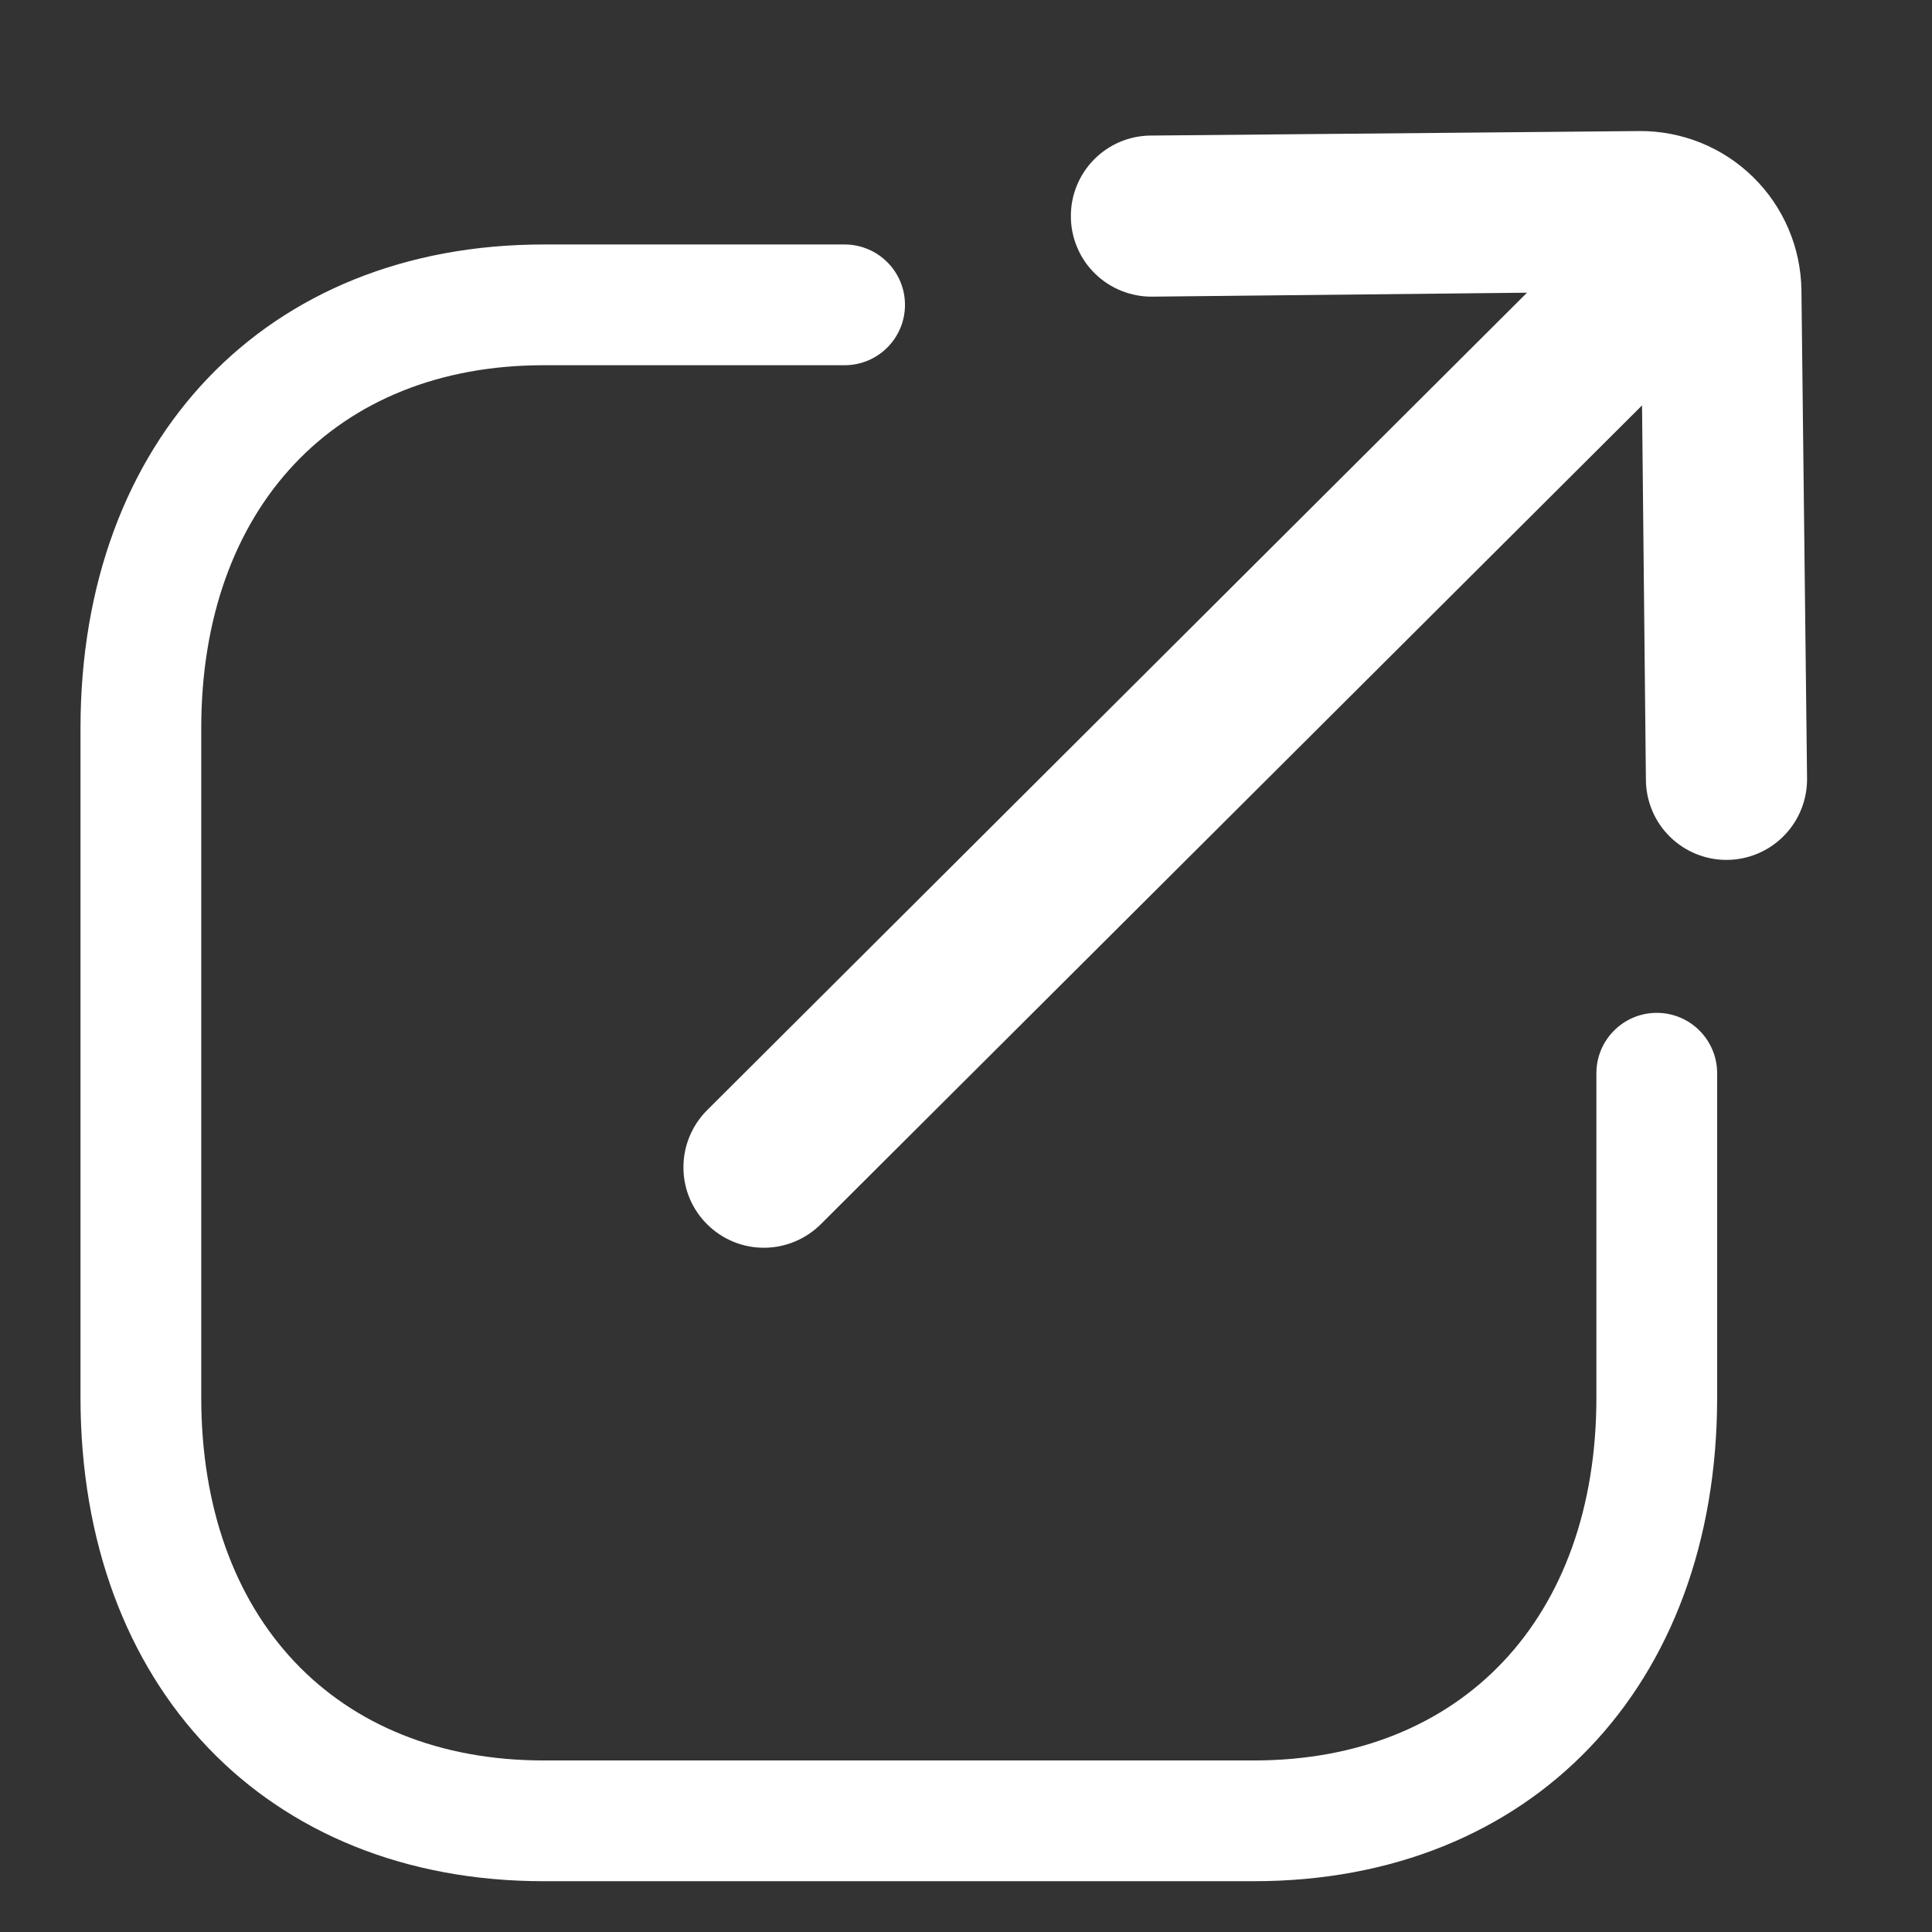 <svg width="24" height="24" viewBox="0 0 24 24" fill="none" xmlns="http://www.w3.org/2000/svg">
<rect x="0" y="0" width="24" height="24" fill="#333333" stroke="none"/>
<g clip-path="url(#clip0_2158_7847)">
<path fill-rule="evenodd" clip-rule="evenodd" d="M15.577 23.369H6.753C3.312 23.369 1 20.954 1 17.36V9.046C1 5.452 3.312 3.037 6.753 3.037H10.492C10.906 3.037 11.242 3.373 11.242 3.787C11.242 4.201 10.906 4.537 10.492 4.537H6.753C4.169 4.537 2.5 6.307 2.5 9.046V17.36C2.5 20.099 4.169 21.869 6.753 21.869H15.577C18.161 21.869 19.831 20.099 19.831 17.36V13.332C19.831 12.918 20.167 12.582 20.581 12.582C20.995 12.582 21.331 12.918 21.331 13.332V17.36C21.331 20.954 19.018 23.369 15.577 23.369" fill="white"/>
<path d="M22.448 9.675L22.378 3.601C22.37 3.073 22.155 2.569 21.777 2.199C21.4 1.829 20.891 1.624 20.363 1.628L14.289 1.684C14.025 1.687 13.773 1.795 13.588 1.984C13.403 2.173 13.3 2.427 13.303 2.691C13.303 2.823 13.33 2.954 13.382 3.075C13.433 3.197 13.508 3.307 13.603 3.399C13.697 3.492 13.809 3.564 13.931 3.613C14.054 3.662 14.185 3.687 14.317 3.685L18.969 3.636L8.775 13.8C8.59 13.99 8.487 14.245 8.49 14.51C8.492 14.776 8.6 15.029 8.79 15.214C8.979 15.4 9.235 15.503 9.5 15.5C9.765 15.497 10.018 15.389 10.204 15.2L20.398 5.036L20.446 9.688C20.448 9.954 20.555 10.208 20.744 10.394C20.933 10.58 21.188 10.684 21.454 10.682C21.719 10.68 21.973 10.573 22.159 10.384C22.346 10.195 22.449 9.94 22.448 9.675Z" fill="white"/>
</g>
<defs>
<clipPath id="clip0_2158_7847">
<rect width="24" height="24" fill="white"/>
</clipPath>
</defs>
</svg>
